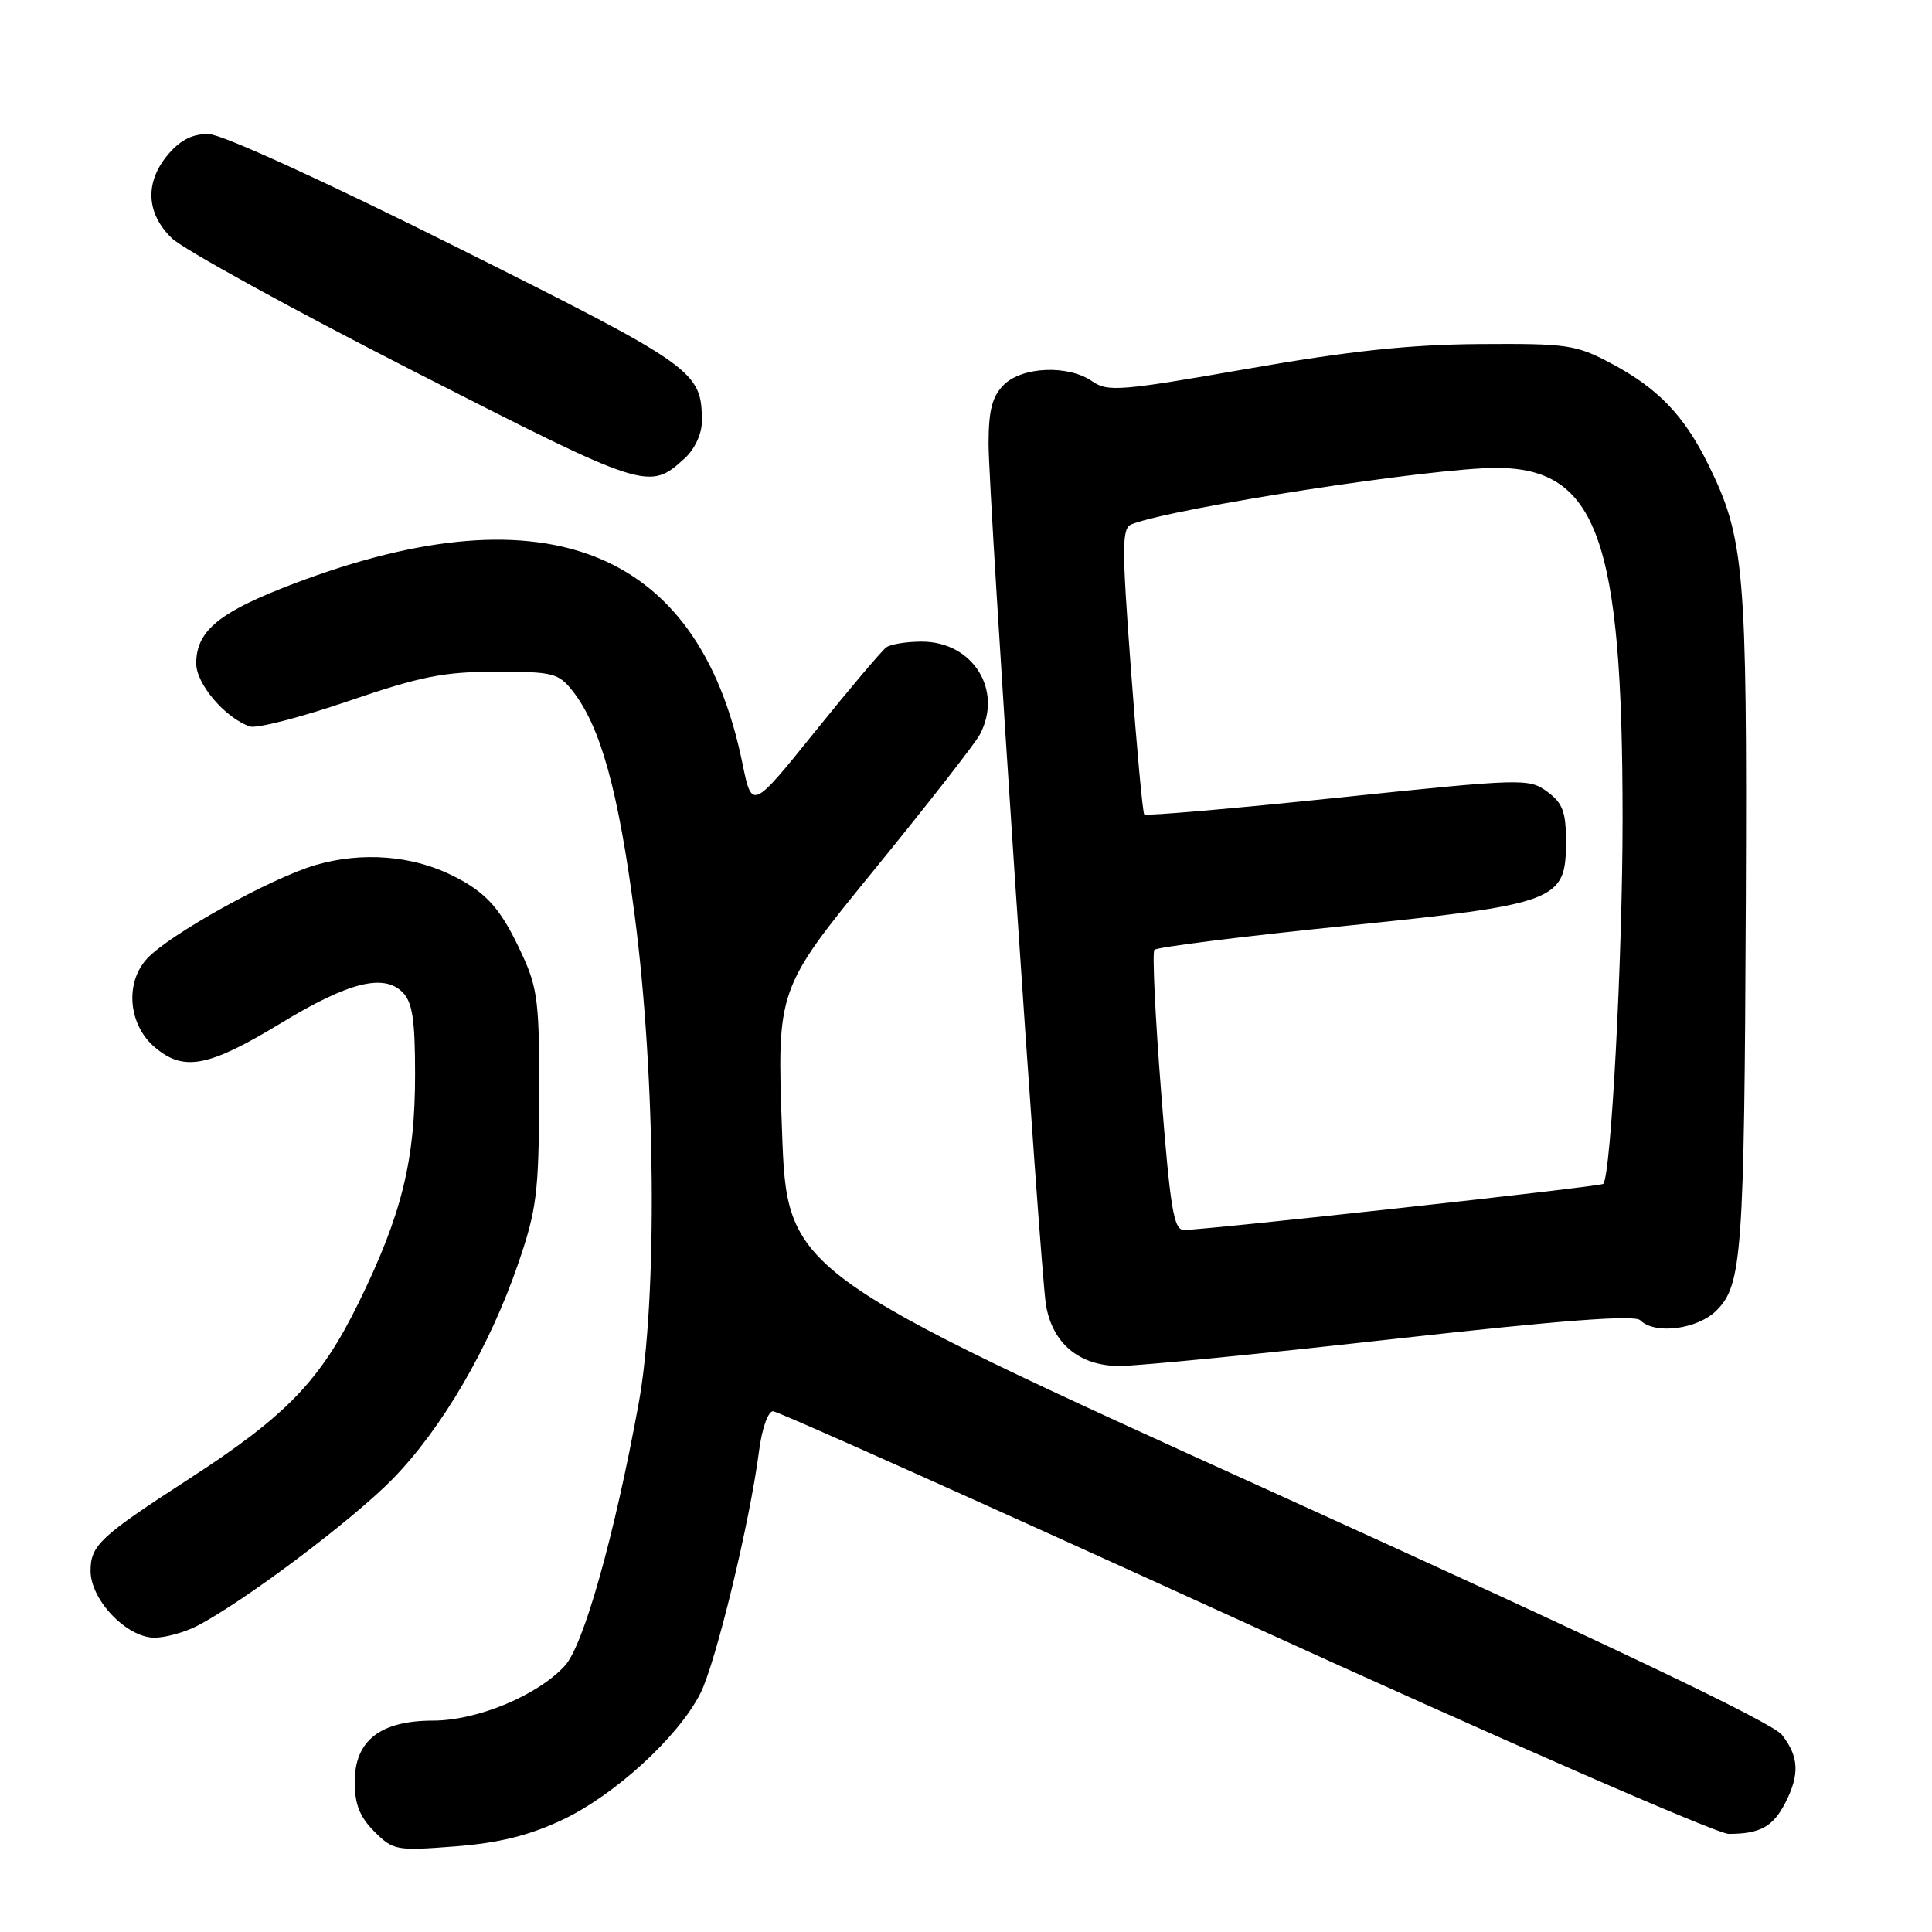 <?xml version="1.0" encoding="UTF-8" standalone="no"?>
<!DOCTYPE svg PUBLIC "-//W3C//DTD SVG 1.1//EN" "http://www.w3.org/Graphics/SVG/1.1/DTD/svg11.dtd" >
<svg xmlns="http://www.w3.org/2000/svg" xmlns:xlink="http://www.w3.org/1999/xlink" version="1.1" viewBox="0 0 256 256">
 <g >
 <path fill="currentColor"
d=" M 74.43 241.18 C 81.38 237.93 89.83 230.21 92.79 224.41 C 94.83 220.41 99.36 201.71 100.58 192.25 C 100.96 189.30 101.77 187.00 102.43 187.00 C 103.07 187.00 131.19 199.60 164.93 215.00 C 198.66 230.40 227.52 243.00 229.05 243.00 C 233.20 243.00 234.91 242.07 236.54 238.93 C 238.49 235.15 238.38 232.75 236.11 229.87 C 234.84 228.25 213.22 217.94 169.26 197.99 C 104.29 168.52 104.29 168.52 103.62 149.79 C 102.95 131.06 102.95 131.06 115.82 115.28 C 122.89 106.60 129.21 98.52 129.84 97.32 C 132.95 91.45 128.89 84.99 122.10 85.02 C 120.12 85.02 118.03 85.36 117.45 85.77 C 116.88 86.17 112.63 91.19 108.02 96.91 C 99.64 107.32 99.64 107.32 98.37 101.12 C 92.49 72.29 71.65 64.39 37.31 77.97 C 28.77 81.35 26.00 83.79 26.00 87.92 C 26.00 90.63 29.83 95.12 33.10 96.26 C 33.98 96.57 39.83 95.06 46.10 92.92 C 55.70 89.63 58.79 89.01 65.68 89.01 C 73.28 89.00 74.00 89.18 75.89 91.58 C 79.58 96.28 81.93 104.76 84.09 121.23 C 86.90 142.67 87.14 172.22 84.62 186.00 C 81.41 203.54 77.33 218.02 74.84 220.73 C 71.21 224.67 63.25 227.98 57.38 227.99 C 50.37 228.00 47.00 230.64 47.00 236.12 C 47.00 239.06 47.67 240.76 49.60 242.69 C 52.09 245.18 52.52 245.26 60.26 244.66 C 66.08 244.21 70.02 243.24 74.43 241.18 Z  M 26.14 215.43 C 32.28 212.25 46.65 201.46 52.00 196.00 C 58.54 189.33 64.85 178.52 68.64 167.50 C 71.11 160.31 71.39 158.09 71.44 145.50 C 71.49 132.96 71.26 130.98 69.21 126.54 C 66.41 120.45 64.52 118.30 60.00 116.04 C 54.64 113.35 47.95 112.83 41.83 114.62 C 35.89 116.35 22.30 123.90 19.45 127.06 C 16.53 130.28 17.02 135.76 20.47 138.73 C 24.32 142.04 27.59 141.42 37.28 135.54 C 46.14 130.16 50.83 128.97 53.33 131.47 C 54.65 132.79 55.00 135.07 55.00 142.36 C 55.00 153.84 53.24 160.95 47.49 172.68 C 42.45 182.94 37.97 187.59 25.00 195.99 C 13.26 203.59 12.00 204.77 12.00 208.15 C 12.00 212.00 16.79 217.00 20.47 217.00 C 21.92 217.00 24.47 216.29 26.14 215.43 Z  M 184.53 177.44 C 206.86 174.94 216.60 174.20 217.34 174.94 C 219.28 176.88 224.94 176.15 227.46 173.63 C 230.83 170.26 231.13 166.17 231.33 119.50 C 231.51 75.39 231.16 71.27 226.33 61.50 C 223.13 55.03 219.68 51.44 213.50 48.16 C 208.82 45.67 207.70 45.51 196.00 45.59 C 186.74 45.66 178.77 46.51 165.23 48.88 C 148.53 51.80 146.76 51.95 144.75 50.54 C 141.59 48.32 135.44 48.56 133.00 51.00 C 131.47 52.53 131.00 54.35 130.99 58.75 C 130.97 65.49 137.80 167.92 138.59 172.86 C 139.42 178.00 143.01 181.00 148.34 181.00 C 150.78 181.00 167.06 179.40 184.53 177.44 Z  M 90.75 60.71 C 92.05 59.52 93.00 57.48 93.00 55.87 C 93.00 49.17 92.23 48.62 60.66 32.83 C 43.13 24.06 29.47 17.82 27.70 17.77 C 25.57 17.71 23.97 18.50 22.33 20.40 C 19.17 24.08 19.32 28.21 22.75 31.55 C 24.26 33.02 38.68 40.95 54.78 49.17 C 85.75 64.97 86.00 65.05 90.75 60.71 Z  M 153.86 144.75 C 153.07 134.71 152.67 126.21 152.96 125.86 C 153.26 125.51 164.46 124.10 177.85 122.73 C 206.47 119.80 207.50 119.41 207.50 111.50 C 207.50 107.55 207.06 106.40 205.00 104.89 C 202.57 103.12 201.77 103.15 177.25 105.70 C 163.36 107.15 151.83 108.14 151.62 107.92 C 151.41 107.69 150.62 99.07 149.86 88.77 C 148.62 72.11 148.64 69.97 149.98 69.45 C 155.70 67.26 189.73 62.00 198.24 62.00 C 211.62 62.00 215.00 71.37 215.00 108.44 C 215.00 126.88 213.47 155.76 212.44 156.87 C 212.11 157.23 160.21 162.93 156.89 162.98 C 155.53 163.00 155.07 160.27 153.86 144.75 Z "/>
</g>
</svg>